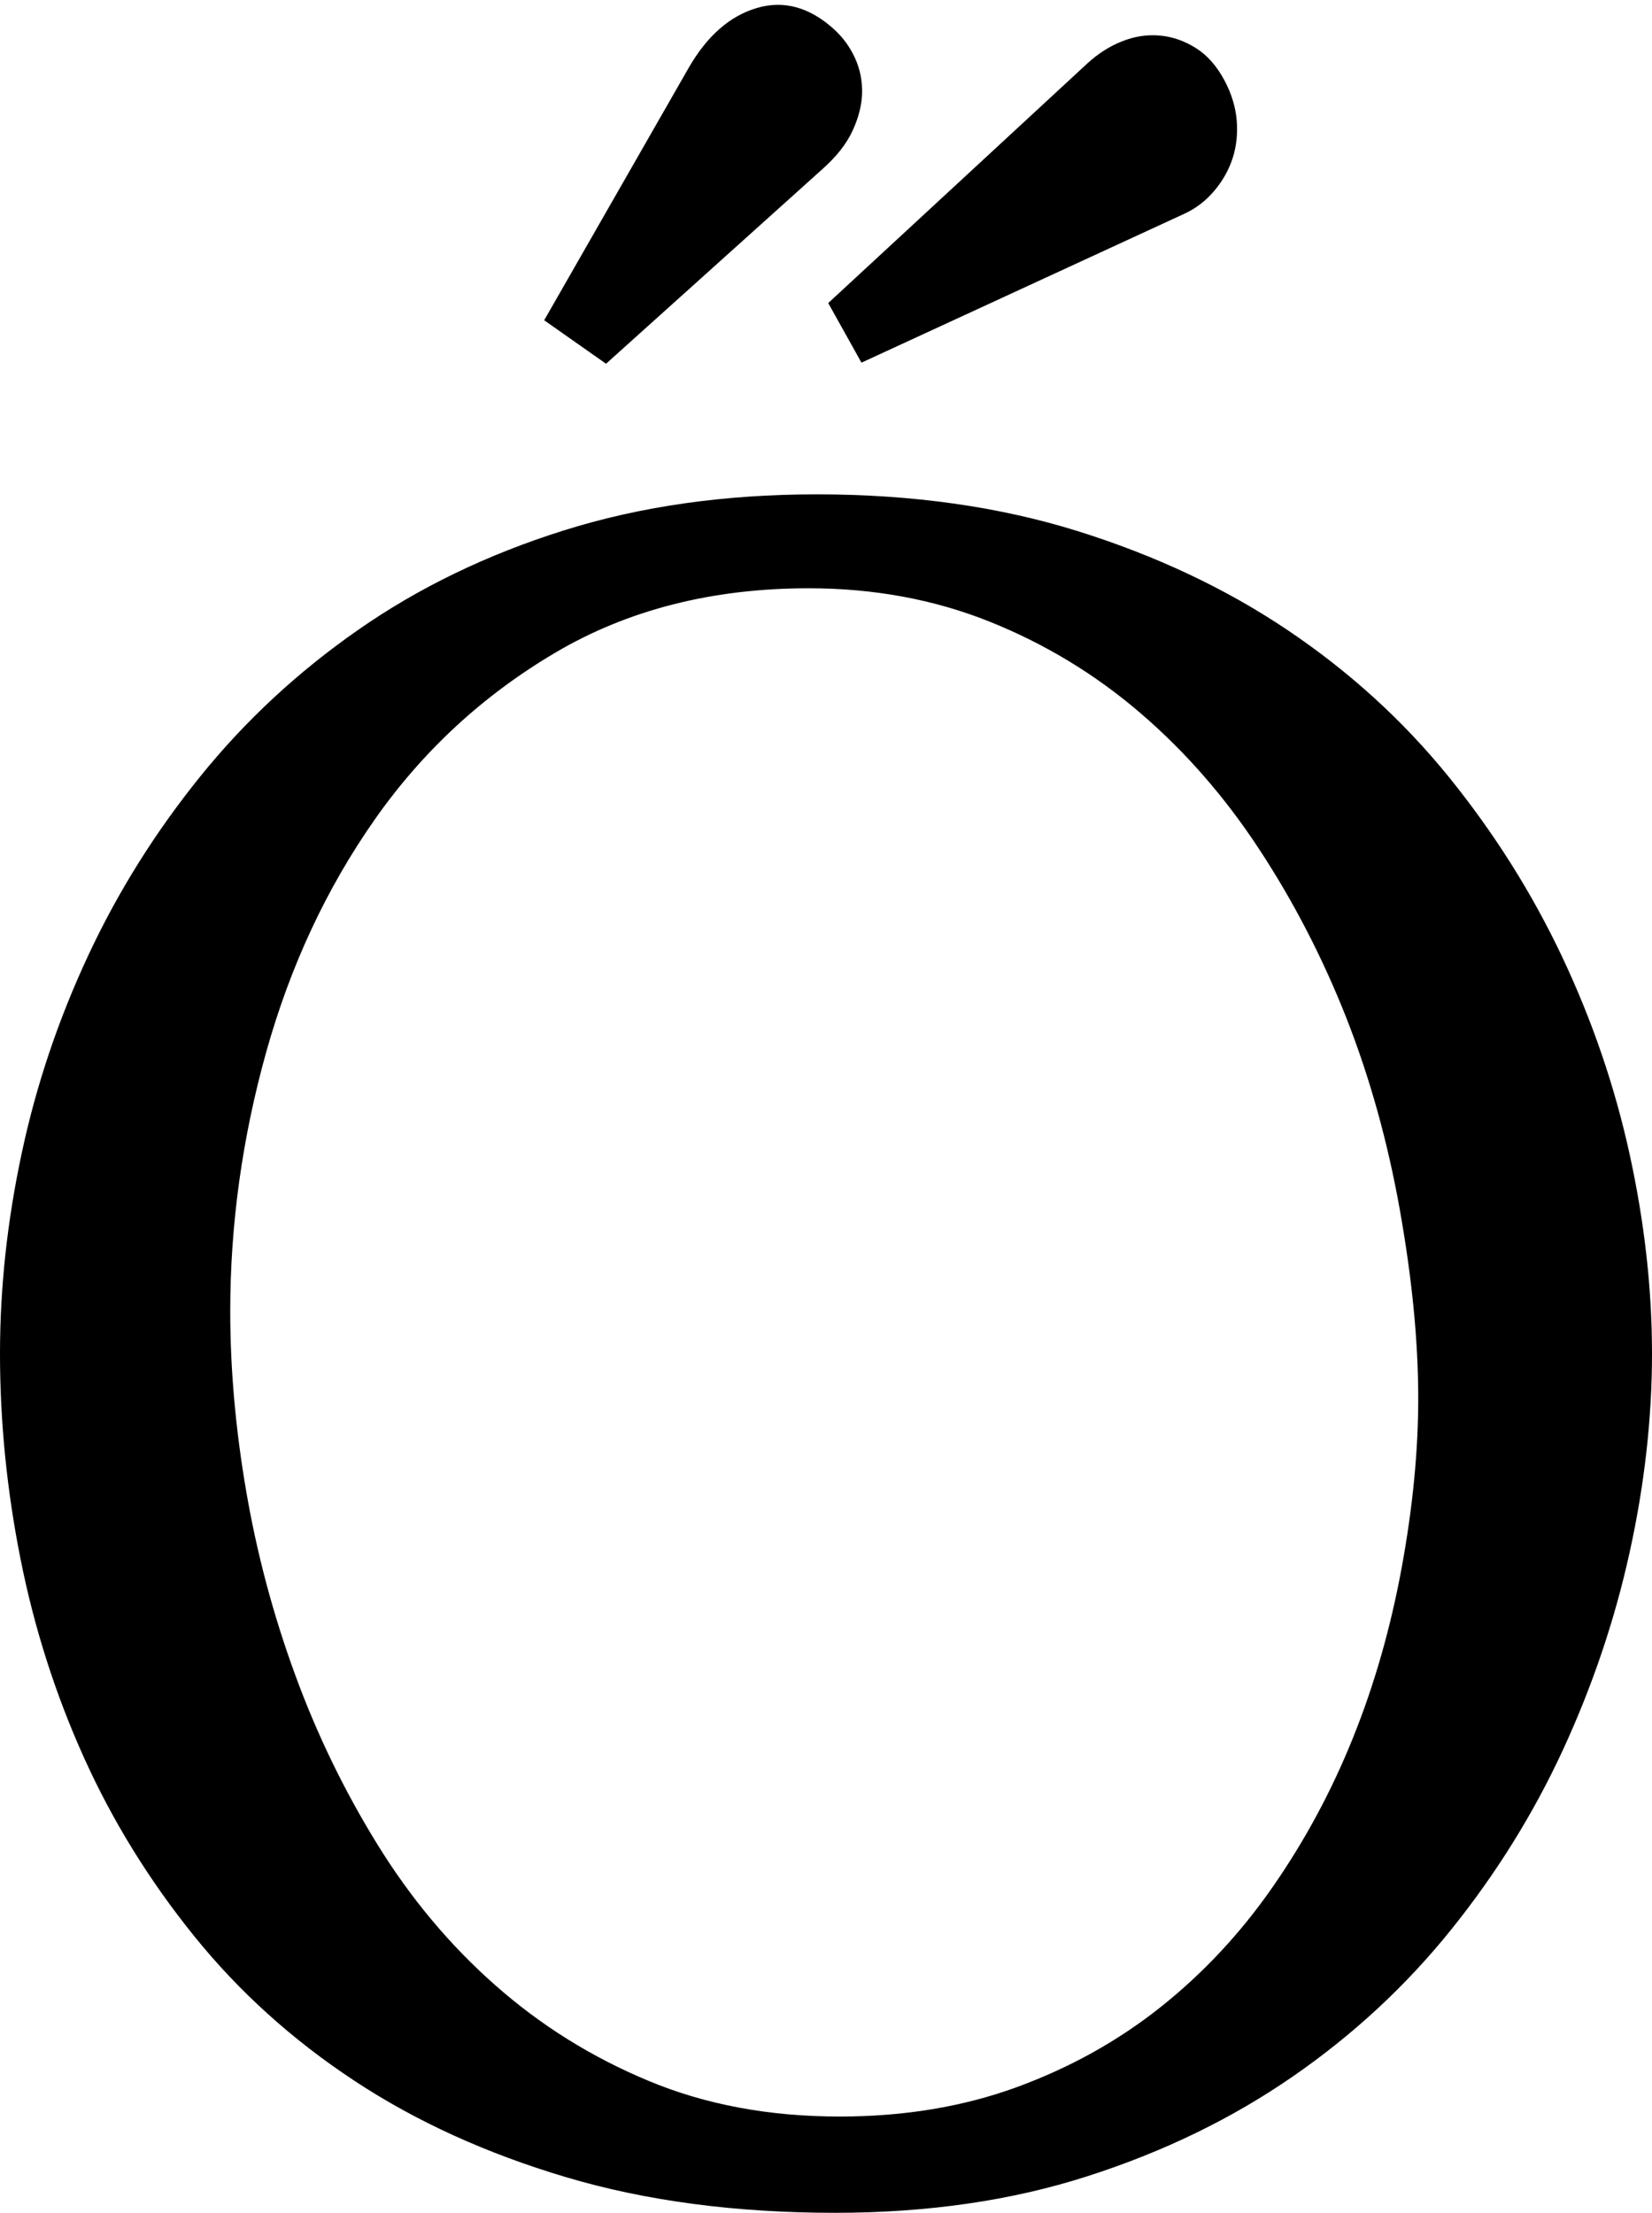 <svg width="21.123" height="28.293" viewBox="1.392 -56.104 21.123 28.293" xmlns="http://www.w3.org/2000/svg"><path d="M4.336 -39.338C4.336 -38.596 4.404 -37.827 4.541 -37.031C4.678 -36.235 4.885 -35.457 5.164 -34.695C5.442 -33.933 5.793 -33.208 6.218 -32.52C6.643 -31.831 7.146 -31.23 7.727 -30.718C8.308 -30.205 8.962 -29.797 9.69 -29.495C10.417 -29.192 11.23 -29.041 12.129 -29.041C12.949 -29.041 13.701 -29.165 14.385 -29.414C15.068 -29.663 15.684 -30.005 16.23 -30.439C16.777 -30.874 17.256 -31.387 17.666 -31.978C18.076 -32.568 18.418 -33.203 18.691 -33.882C18.965 -34.561 19.172 -35.286 19.314 -36.057C19.456 -36.829 19.526 -37.551 19.526 -38.225C19.526 -38.948 19.448 -39.749 19.292 -40.627C19.136 -41.506 18.906 -42.329 18.604 -43.096C18.301 -43.862 17.93 -44.58 17.49 -45.249C17.051 -45.918 16.543 -46.499 15.967 -46.992C15.391 -47.485 14.749 -47.874 14.041 -48.157C13.333 -48.44 12.563 -48.582 11.733 -48.582C10.503 -48.582 9.424 -48.308 8.496 -47.761C7.568 -47.214 6.797 -46.501 6.182 -45.623C5.566 -44.744 5.105 -43.755 4.797 -42.656C4.49 -41.558 4.336 -40.452 4.336 -39.338ZM1.392 -38.796C1.392 -39.636 1.484 -40.491 1.67 -41.36C1.855 -42.229 2.139 -43.071 2.52 -43.887C2.9 -44.702 3.379 -45.466 3.955 -46.179C4.531 -46.892 5.205 -47.517 5.977 -48.054C6.748 -48.591 7.622 -49.014 8.599 -49.321C9.575 -49.629 10.654 -49.783 11.836 -49.783C13.057 -49.783 14.167 -49.626 15.168 -49.314C16.169 -49.001 17.065 -48.579 17.856 -48.047C18.647 -47.515 19.333 -46.89 19.915 -46.172C20.496 -45.454 20.979 -44.688 21.365 -43.872C21.75 -43.057 22.039 -42.214 22.229 -41.345C22.419 -40.476 22.515 -39.626 22.515 -38.796C22.515 -37.966 22.419 -37.119 22.229 -36.255C22.039 -35.391 21.755 -34.551 21.379 -33.735C21.003 -32.92 20.527 -32.153 19.951 -31.436C19.375 -30.718 18.699 -30.09 17.922 -29.553C17.146 -29.016 16.272 -28.591 15.3 -28.279C14.329 -27.966 13.252 -27.81 12.07 -27.81C10.801 -27.81 9.656 -27.961 8.635 -28.264C7.615 -28.567 6.709 -28.979 5.918 -29.502C5.127 -30.024 4.446 -30.64 3.875 -31.348C3.303 -32.056 2.834 -32.815 2.468 -33.625C2.102 -34.436 1.831 -35.283 1.655 -36.167C1.479 -37.051 1.392 -37.927 1.392 -38.796ZM10.195 -55.232C10.43 -55.642 10.72 -55.898 11.067 -56.001C11.414 -56.104 11.743 -56.013 12.056 -55.73C12.173 -55.623 12.263 -55.498 12.327 -55.356C12.39 -55.215 12.419 -55.066 12.415 -54.91C12.41 -54.753 12.368 -54.592 12.29 -54.426C12.212 -54.26 12.085 -54.099 11.909 -53.943L9.141 -51.453L8.35 -52.009ZM15.293 -55.291C15.43 -55.417 15.579 -55.513 15.74 -55.576C15.901 -55.64 16.062 -55.664 16.223 -55.649C16.384 -55.635 16.538 -55.581 16.685 -55.488C16.831 -55.396 16.953 -55.256 17.051 -55.071C17.139 -54.905 17.19 -54.736 17.205 -54.565C17.219 -54.395 17.202 -54.233 17.153 -54.082C17.104 -53.931 17.026 -53.792 16.919 -53.665C16.812 -53.538 16.685 -53.44 16.538 -53.372L12.407 -51.467L11.982 -52.229ZM15.293 -55.291"></path></svg>